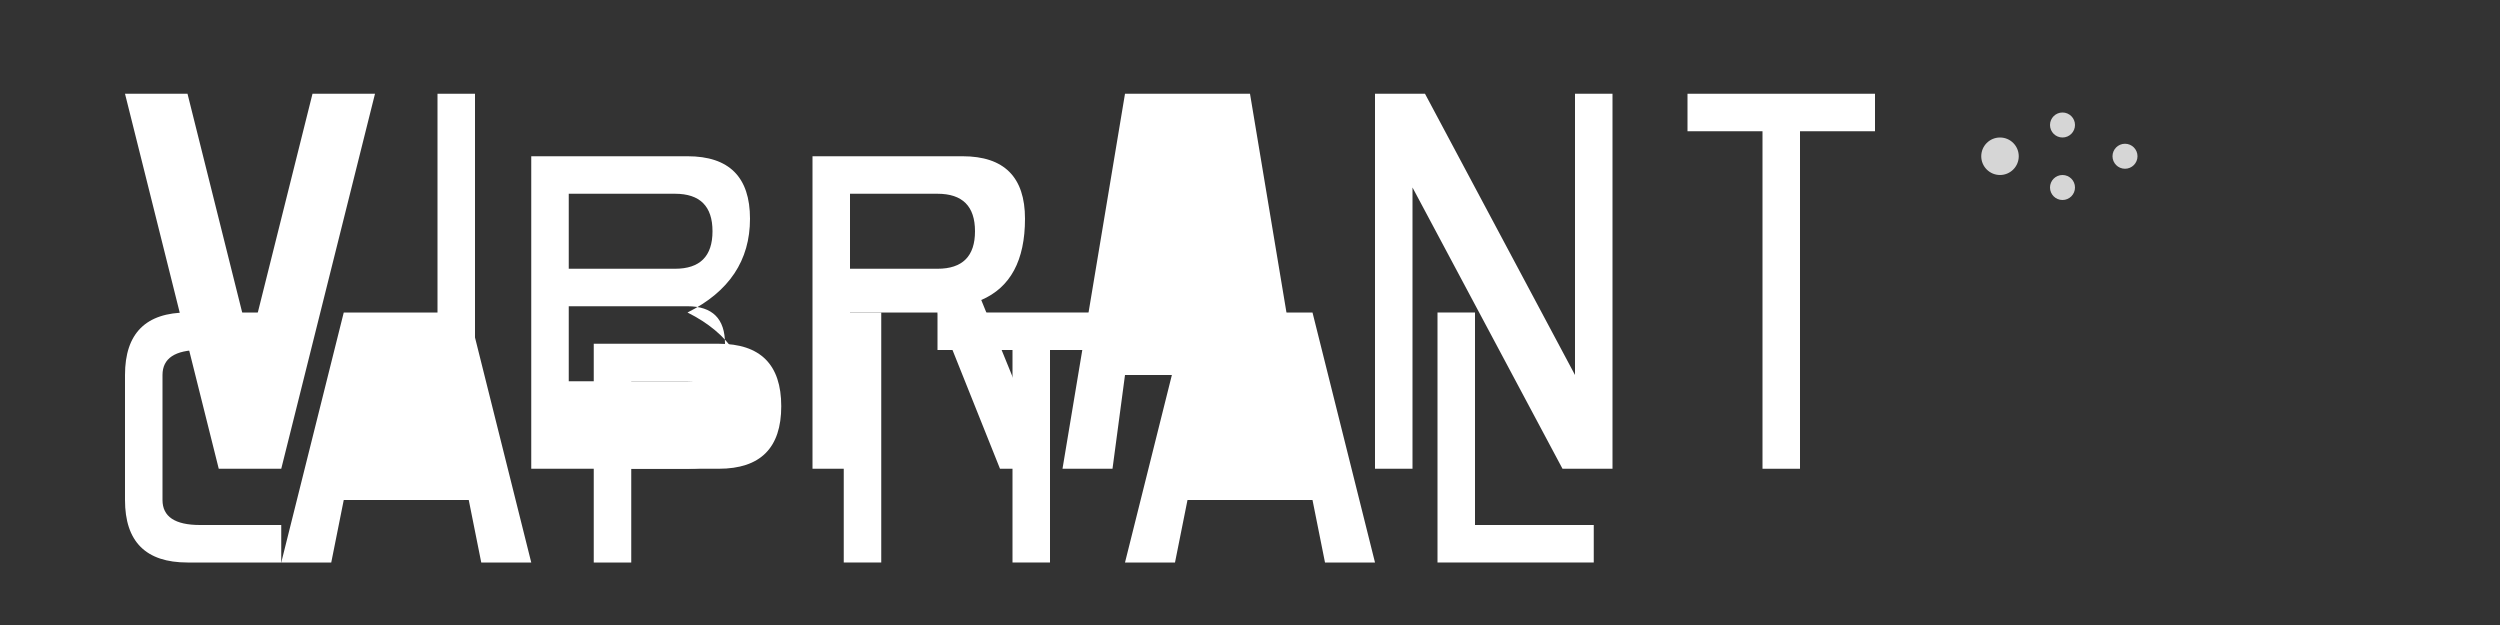 <svg xmlns="http://www.w3.org/2000/svg" viewBox="0 0 400 100" width="400" height="100">
  <rect x="0" y="0" width="400" height="100" fill="#333333" stroke="none"/>
  <!-- Transparent background - no background fill -->
  
  <!-- Vibrant Capital Text - Clean, readable design -->
  <g fill="#FFFFFF" stroke="none">
    <!-- V -->
    <path d="M20 15 L30 15 L40 55 L50 15 L60 15 L45 75 L35 75 L20 15 Z"/>
    
    <!-- I -->
    <rect x="70" y="15" width="6" height="60"/>
    
    <!-- B -->
    <path d="M85 15 L85 75 L110 75 Q120 75 120 65 Q120 55 110 50 Q120 45 120 35 Q120 25 110 25 L85 25 Z M91 31 L108 31 Q114 31 114 37 Q114 43 108 43 L91 43 Z M91 49 L110 49 Q116 49 116 55 Q116 61 110 61 L91 61 Z"/>
    
    <!-- R -->
    <path d="M130 15 L130 75 L136 75 L136 50 L150 50 L160 75 L168 75 L157 48 Q164 45 164 35 Q164 25 154 25 L130 25 Z M136 31 L150 31 Q156 31 156 37 Q156 43 150 43 L136 43 Z"/>
    
    <!-- A -->
    <path d="M180 15 L170 75 L178 75 L180 60 L200 60 L202 75 L210 75 L200 15 Z M182 54 L198 54 L190 25 Z"/>
    
    <!-- N -->
    <path d="M220 15 L220 75 L226 75 L226 30 L250 75 L258 75 L258 15 L252 15 L252 60 L228 15 Z"/>
    
    <!-- T -->
    <path d="M270 15 L270 21 L282 21 L282 75 L288 75 L288 21 L300 21 L300 15 Z"/>
  </g>
  
  <!-- Capital Text (Second Line) -->
  <g fill="#FFFFFF" stroke="none" transform="translate(0, 35)">
    <!-- C -->
    <path d="M20 25 Q20 15 30 15 L45 15 L45 21 L32 21 Q26 21 26 25 L26 45 Q26 49 32 49 L45 49 L45 55 L30 55 Q20 55 20 45 Z"/>
    
    <!-- A -->
    <path d="M55 15 L45 55 L53 55 L55 45 L75 45 L77 55 L85 55 L75 15 Z M57 39 L73 39 L65 20 Z"/>
    
    <!-- P -->
    <path d="M95 15 L95 55 L101 55 L101 40 L115 40 Q125 40 125 30 Q125 20 115 20 L95 20 Z M101 26 L115 26 Q119 26 119 30 Q119 34 115 34 L101 34 Z"/>
    
    <!-- I -->
    <rect x="135" y="15" width="6" height="40"/>
    
    <!-- T -->
    <path d="M150 15 L150 21 L162 21 L162 55 L168 55 L168 21 L180 21 L180 15 Z"/>
    
    <!-- A -->
    <path d="M190 15 L180 55 L188 55 L190 45 L210 45 L212 55 L220 55 L210 15 Z M192 39 L208 39 L200 20 Z"/>
    
    <!-- L -->
    <path d="M230 15 L230 55 L255 55 L255 49 L236 49 L236 15 Z"/>
  </g>
  
  <!-- Simple decorative element -->
  <g fill="#FFFFFF" stroke="none" opacity="0.8">
    <circle cx="320" cy="25" r="3"/>
    <circle cx="330" cy="20" r="2"/>
    <circle cx="330" cy="30" r="2"/>
    <circle cx="340" cy="25" r="2"/>
  </g>
</svg>
